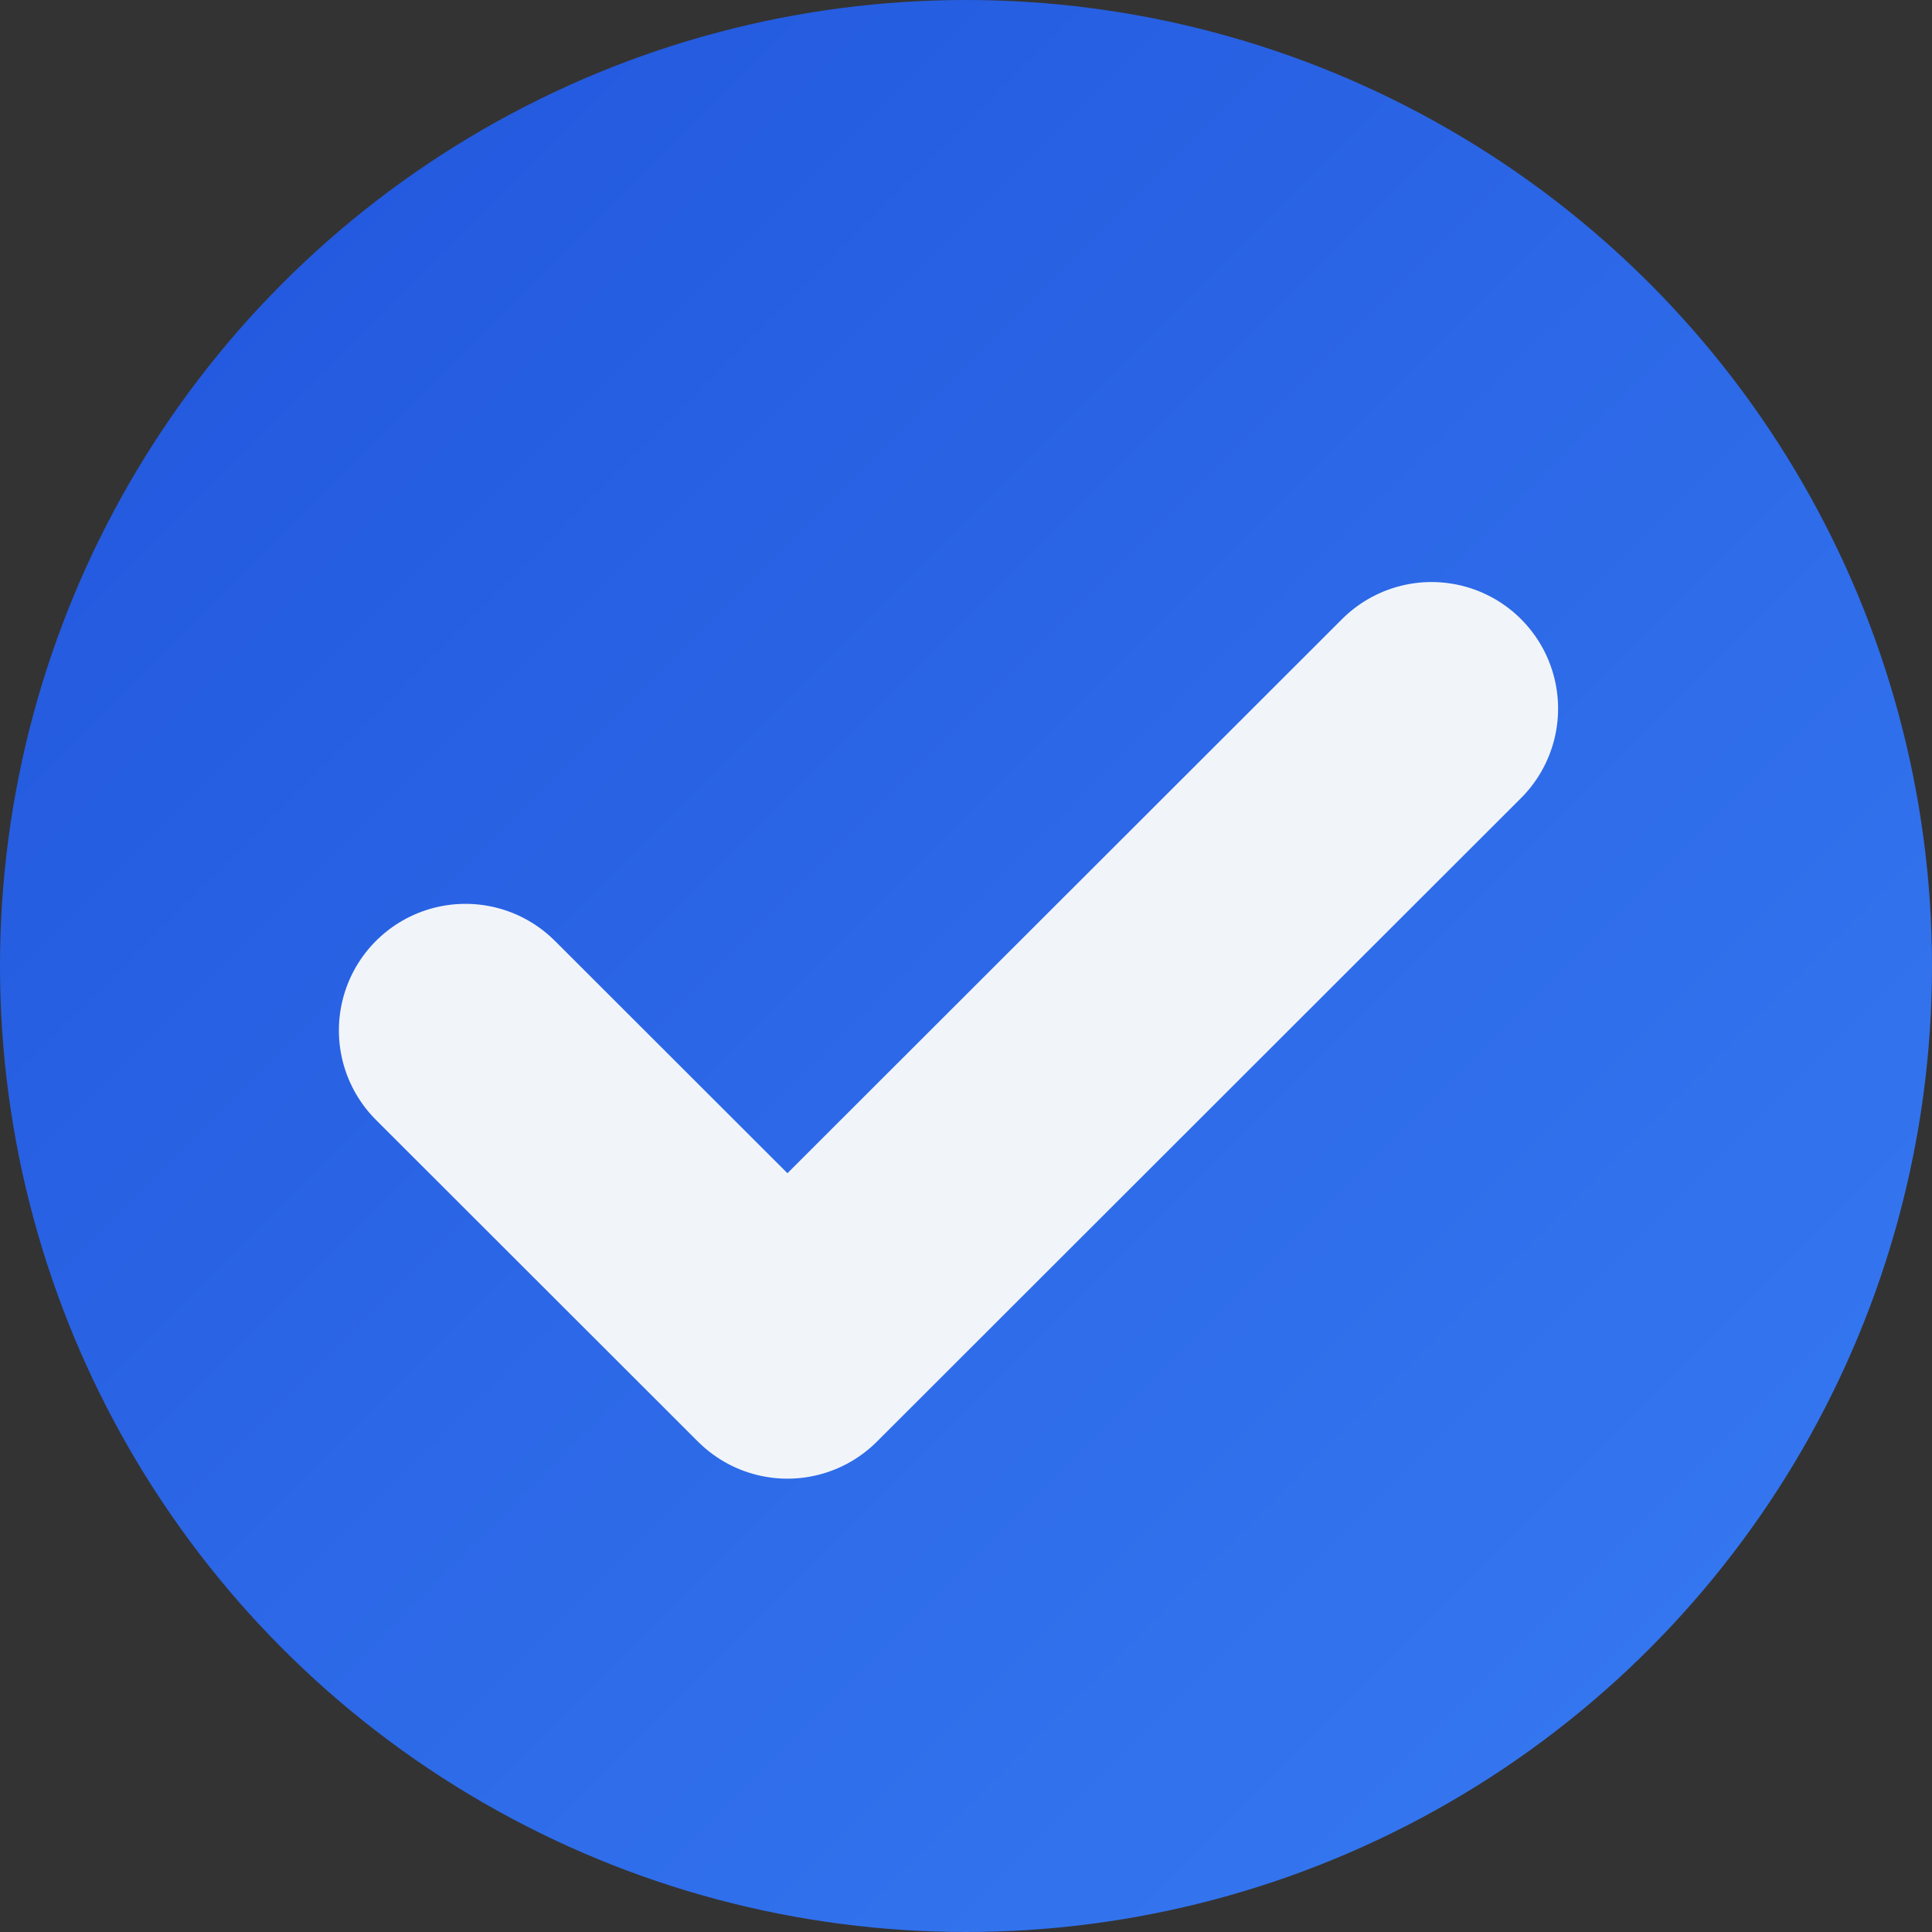 <?xml version="1.0" encoding="UTF-8" standalone="no"?>
<svg
   class="icon icon-tabler icon-tabler-circle-check"
   width="33"
   height="33"
   viewBox="0 0 19.8 19.8"
   stroke-width="1.5"
   stroke="#000000"
   fill="none"
   stroke-linecap="round"
   stroke-linejoin="round"
   version="1.1"
   id="svg8"
   sodipodi:docname="brandingaaa.svg"
   inkscape:version="1.1.1 (3bf5ae0d25, 2021-09-20)"
   xmlns:inkscape="http://www.inkscape.org/namespaces/inkscape"
   xmlns:sodipodi="http://sodipodi.sourceforge.net/DTD/sodipodi-0.dtd"
   xmlns:xlink="http://www.w3.org/1999/xlink"
   xmlns="http://www.w3.org/2000/svg"
   xmlns:svg="http://www.w3.org/2000/svg">
  <rect x="0" y="0" width="19.8" height="19.8" fill="#333333" stroke="none"/>
  <defs
     id="defs12">
    <linearGradient
       inkscape:collect="always"
       id="linearGradient863">
      <stop
         style="stop-color:#1d4ed8;stop-opacity:1"
         offset="0"
         id="stop859" />
      <stop
         style="stop-color:#3b82f6;stop-opacity:1"
         offset="1"
         id="stop861" />
    </linearGradient>
    <linearGradient
       inkscape:collect="always"
       xlink:href="#linearGradient863"
       id="linearGradient865"
       x1="0"
       y1="0"
       x2="24"
       y2="24"
       gradientUnits="userSpaceOnUse"
       gradientTransform="matrix(1.1,0,0,1.1,-3.3,-3.3)" />
  </defs>
  <sodipodi:namedview
     id="namedview10"
     pagecolor="#505050"
     bordercolor="#ffffff"
     borderopacity="1"
     inkscape:pageshadow="0"
     inkscape:pageopacity="0"
     inkscape:pagecheckerboard="1"
     showgrid="false"
     inkscape:zoom="20.48"
     inkscape:cx="11.572266"
     inkscape:cy="28.344727"
     inkscape:window-width="3840"
     inkscape:window-height="2054"
     inkscape:window-x="3829"
     inkscape:window-y="-11"
     inkscape:window-maximized="1"
     inkscape:current-layer="svg8"
     inkscape:snap-text-baseline="false"
     fit-margin-top="0"
     fit-margin-left="0"
     fit-margin-right="0"
     fit-margin-bottom="0" />
  <path
     stroke="none"
     d="M -2.1,-2.1 H 21.9 V 21.9 H -2.1 Z"
     fill="none"
     id="path2" />
  <circle
     cx="9.9"
     cy="9.9"
     r="9.9"
     id="circle4"
     style="fill:url(#linearGradient865);fill-opacity:1;stroke-width:0;stroke-miterlimit:4;stroke-dasharray:none" />
  <path
     d="m 4.77,10.56 3.3,3.297 6.601,-6.595"
     id="path6"
     style="stroke:#f1f5f9;stroke-width:2.594;stroke-miterlimit:4;stroke-dasharray:none;stroke-opacity:1" />
</svg>
